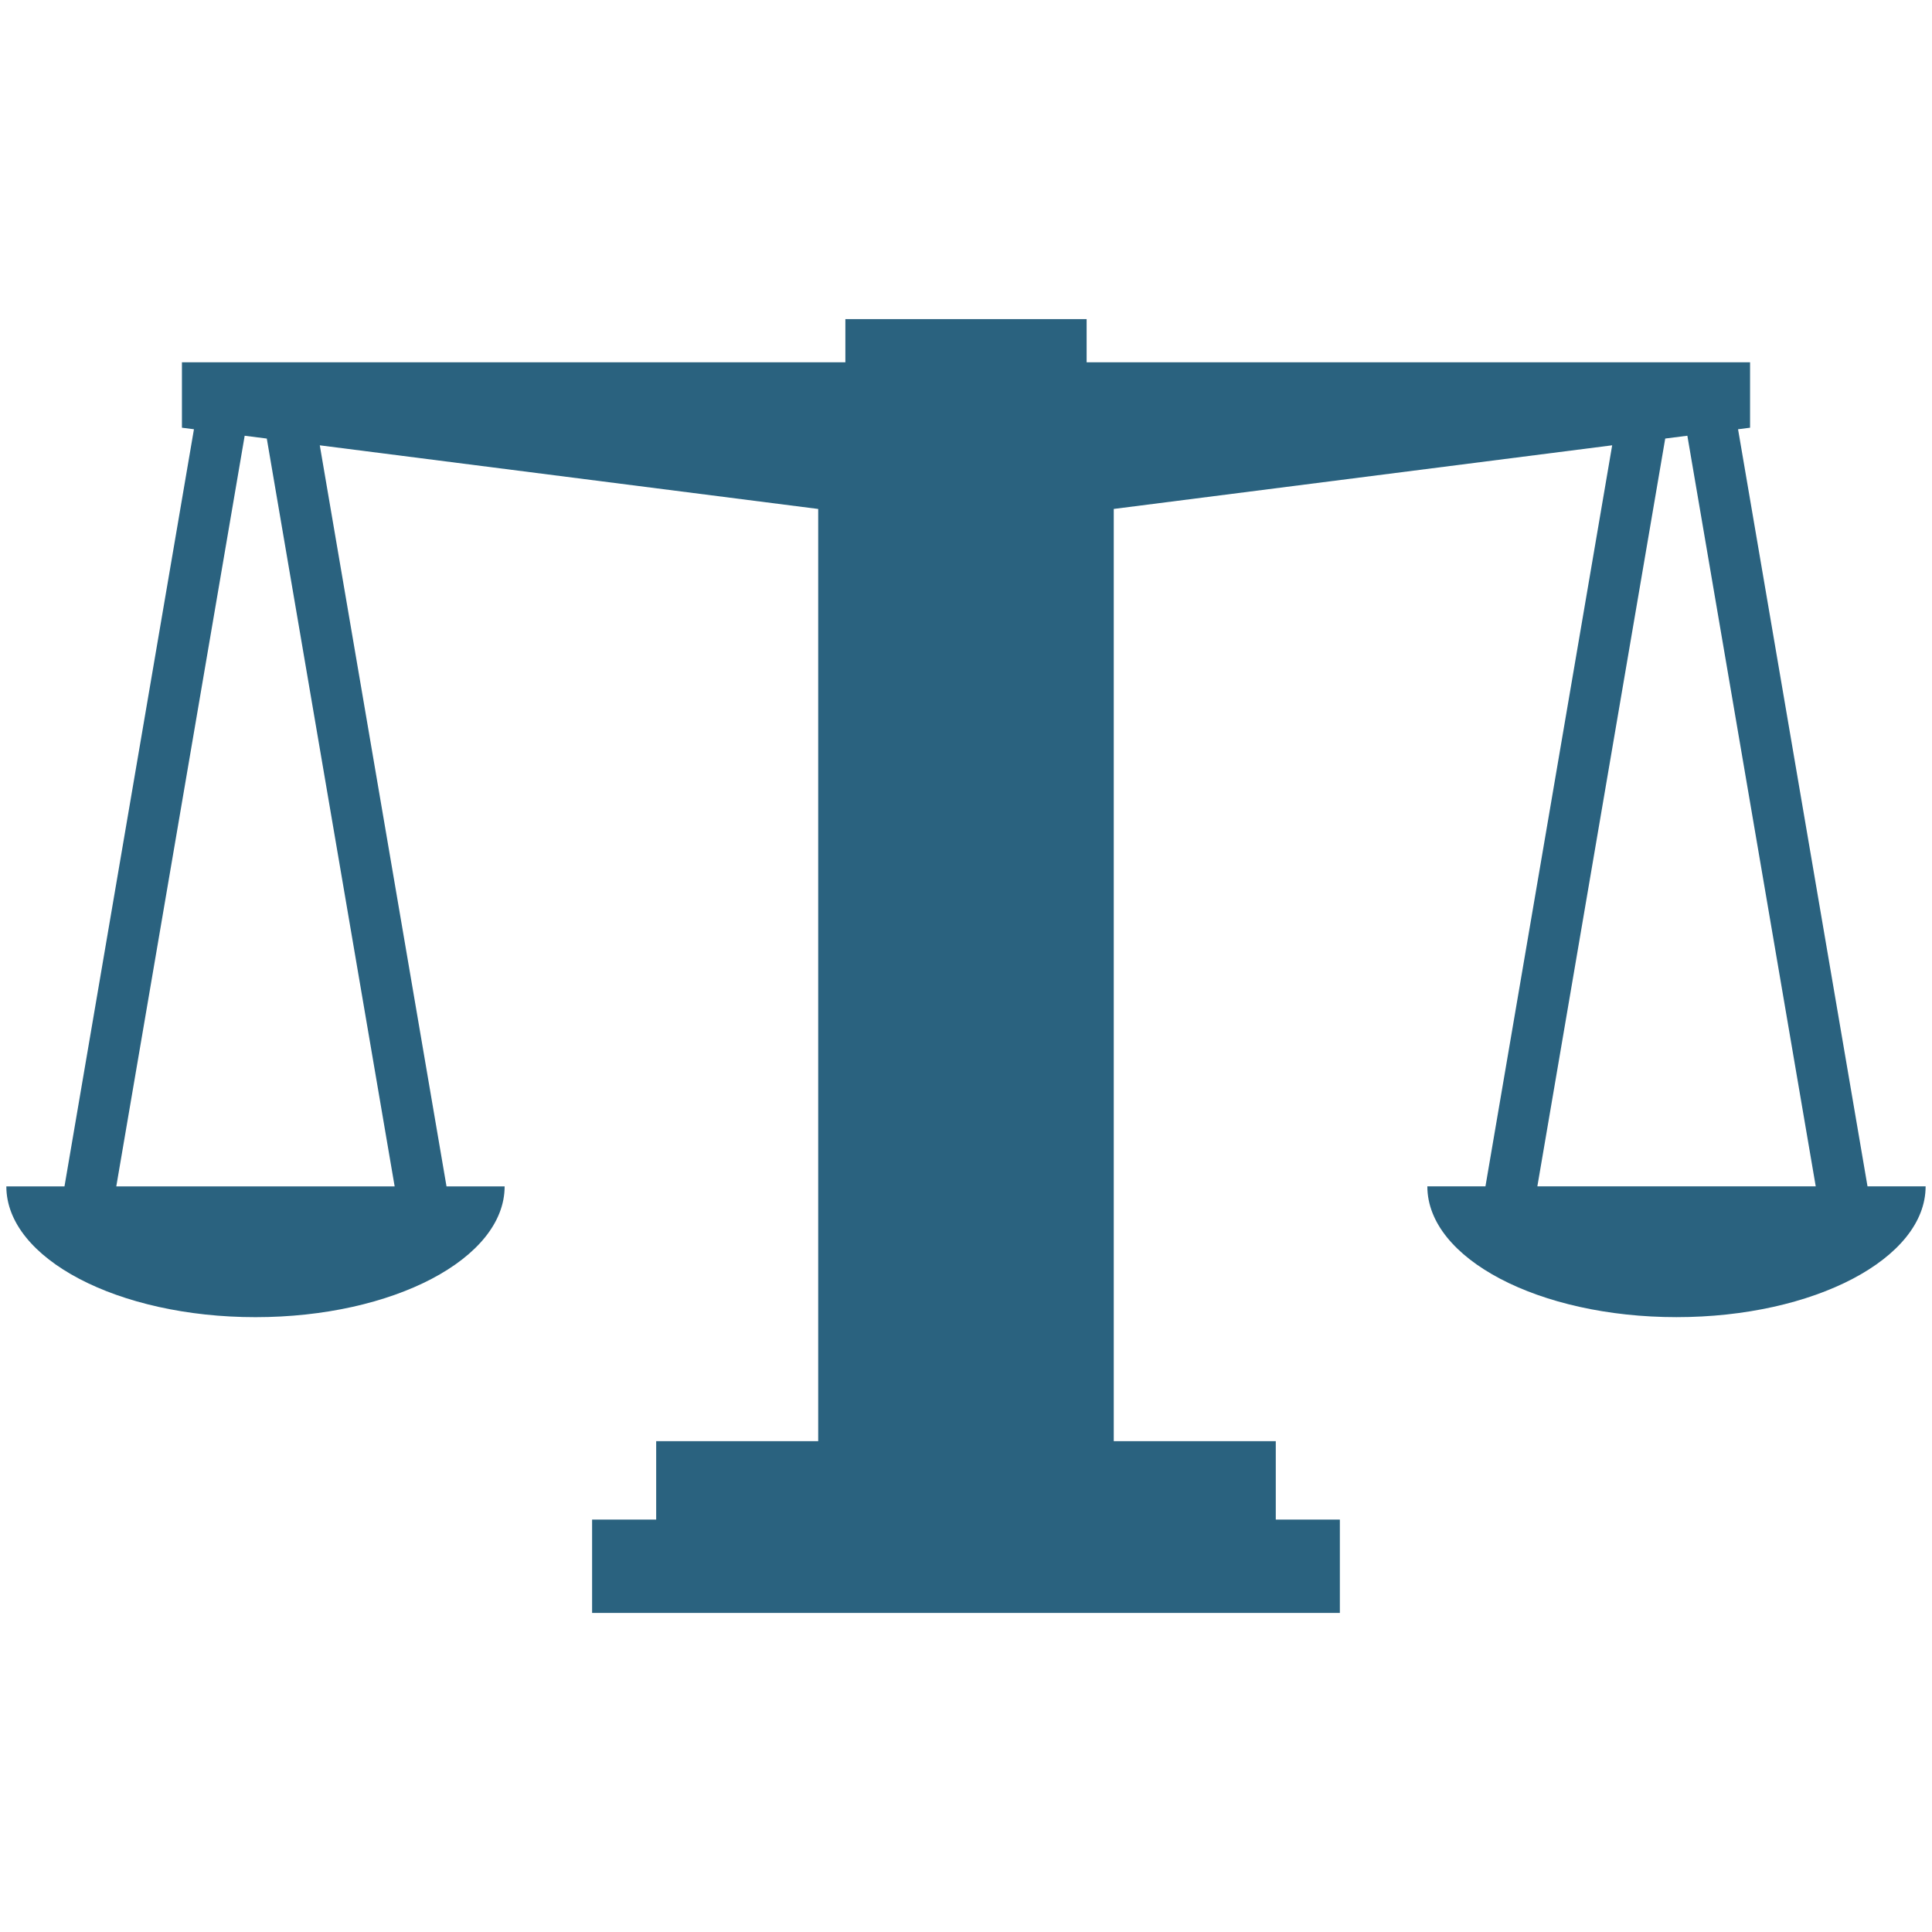 <?xml version="1.0" encoding="utf-8"?>
<!-- Generator: Adobe Illustrator 16.0.0, SVG Export Plug-In . SVG Version: 6.00 Build 0)  -->
<!DOCTYPE svg PUBLIC "-//W3C//DTD SVG 1.1//EN" "http://www.w3.org/Graphics/SVG/1.1/DTD/svg11.dtd">
<svg version="1.1" id="Layer_1" xmlns="http://www.w3.org/2000/svg" xmlns:xlink="http://www.w3.org/1999/xlink" x="0px" y="0px"
	 width="96px" height="96px" viewBox="0 0 96 96" enable-background="new 0 0 96 96" xml:space="preserve">
<path d="M92.796,58.951l-6.433-37.622l0.597-0.076v-3.251H53.994v-2.146h-5.247h-1.494h-5.247v2.146H9.04v3.251l0.597,0.076
	L3.204,58.951H0.315c0,3.587,5.544,6.498,12.38,6.498c6.838,0,12.38-2.911,12.38-6.498h-2.888l-6.297-36.823l24.766,3.162v46.322
	h-8.051v3.895h-3.184v4.638h17.831h1.494h17.831v-4.638h-3.184v-3.895h-8.051V25.289l24.766-3.162l-6.297,36.823h-2.887
	c0,3.587,5.542,6.498,12.379,6.498c6.836,0,12.38-2.911,12.38-6.498H92.796z M19.61,58.951H5.778l6.38-37.299l1.099,0.14
	L19.61,58.951z M76.39,58.951l6.354-37.16l1.1-0.14l6.379,37.299H76.39z" fill="#2a627f" />
</svg>
